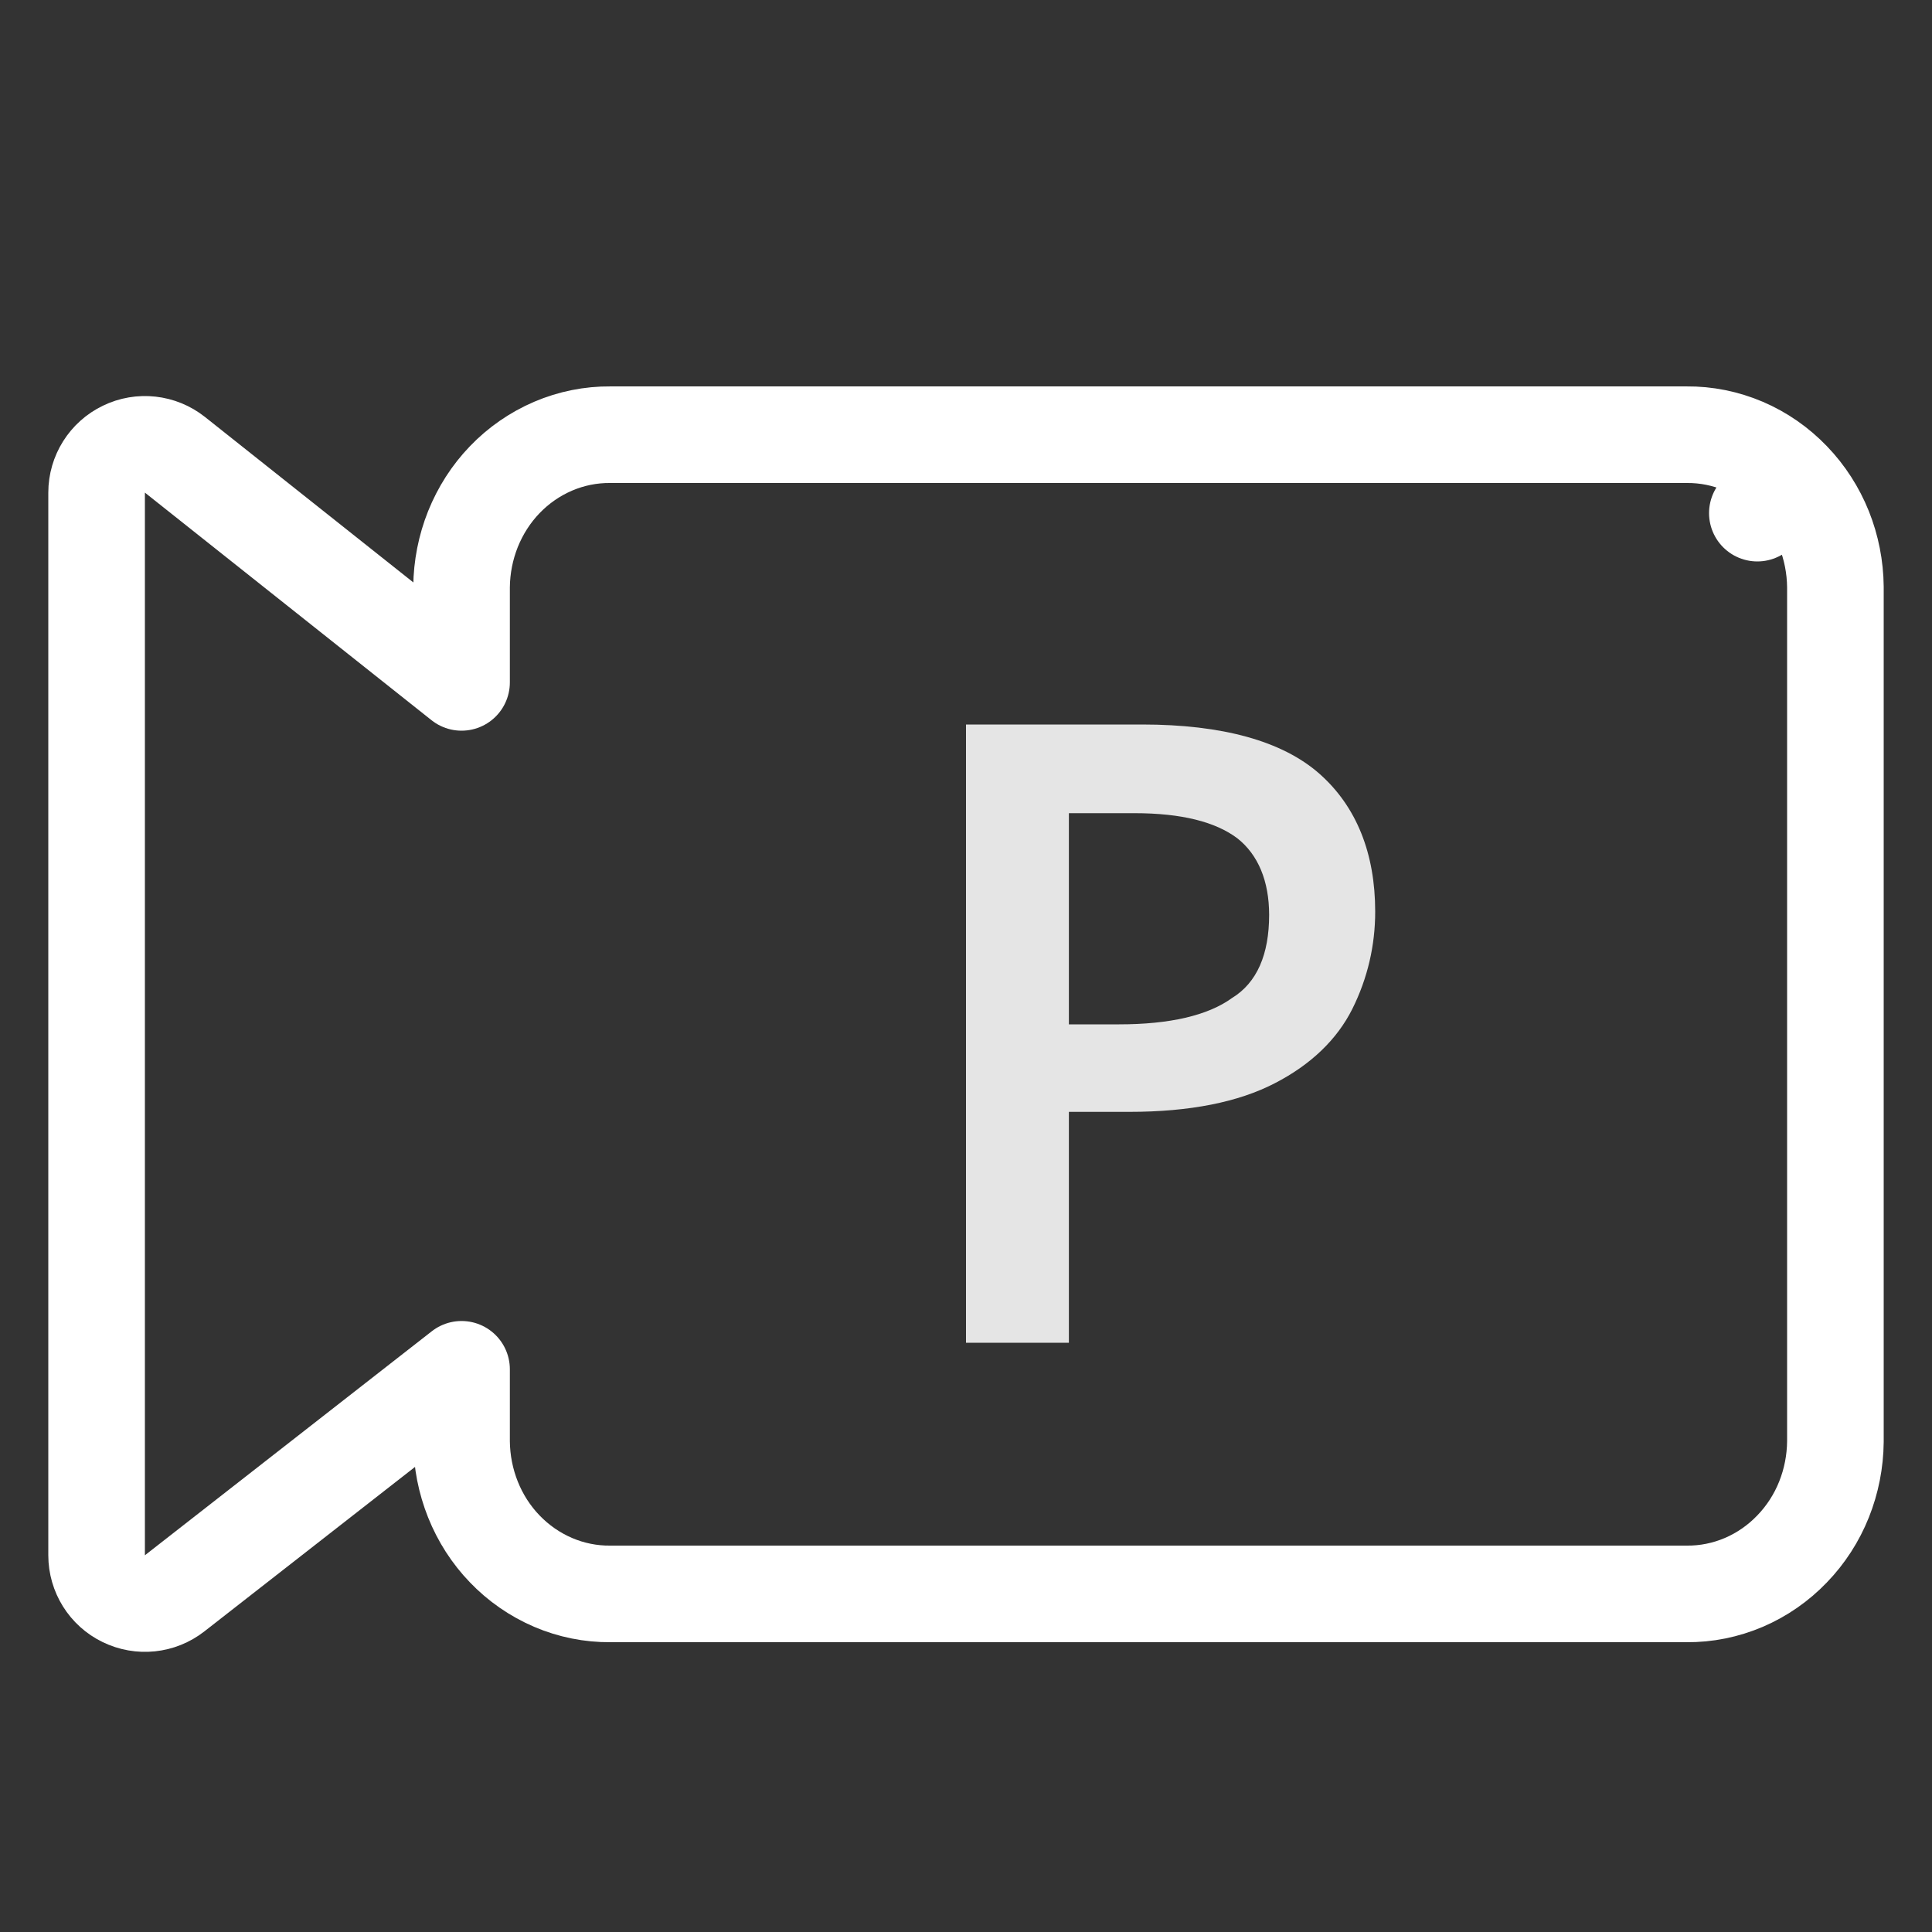 <svg width="20" height="20" viewBox="0 0 20 20" fill="none" xmlns="http://www.w3.org/2000/svg">
<rect x="0" y="0" width="20" height="20" fill="#333333" stroke="none"/>
<path d="M13.659 8.01C13.274 7.67 12.651 7.5 11.824 7.5H10V13.9H11.065V11.51H11.688C12.322 11.51 12.82 11.408 13.194 11.215C13.568 11.023 13.84 10.762 13.999 10.445C14.157 10.128 14.236 9.788 14.236 9.437C14.236 8.837 14.044 8.35 13.659 8.01ZM11.065 8.418H11.744C12.232 8.418 12.583 8.508 12.809 8.678C13.024 8.848 13.138 9.12 13.138 9.471C13.138 9.879 13.013 10.173 12.753 10.332C12.503 10.513 12.107 10.604 11.586 10.604H11.065V8.418Z" fill="#E5E5E5"/>
<path d="M18.552 4.966C18.41 4.818 18.241 4.7 18.052 4.619C17.864 4.539 17.663 4.498 17.459 4.5H6.319C6.115 4.498 5.913 4.539 5.726 4.619C5.537 4.7 5.367 4.818 5.225 4.966C5.083 5.113 4.972 5.288 4.896 5.477C4.82 5.667 4.78 5.871 4.778 6.076L4.778 6.076V6.08V7.064L1.811 4.708C1.661 4.589 1.455 4.566 1.283 4.65C1.11 4.733 1 4.908 1 5.1V16.1C1 16.291 1.109 16.466 1.281 16.549C1.453 16.633 1.657 16.612 1.808 16.494L4.778 14.175V14.92H4.778L4.778 14.924C4.78 15.129 4.82 15.333 4.896 15.523C4.972 15.713 5.083 15.887 5.225 16.034C5.367 16.182 5.537 16.3 5.726 16.381C5.913 16.461 6.115 16.502 6.319 16.5H17.459C17.663 16.502 17.864 16.461 18.052 16.381C18.241 16.3 18.41 16.182 18.552 16.034C18.694 15.887 18.806 15.713 18.882 15.523C18.958 15.333 18.998 15.129 19 14.924H19V14.92L19 6.08L19 6.076C18.998 5.871 18.958 5.667 18.882 5.477C18.806 5.288 18.694 5.113 18.552 4.966ZM18.552 4.966L18.192 5.312L18.552 4.966C18.552 4.966 18.552 4.966 18.552 4.966Z" stroke="white" stroke-linecap="round" stroke-linejoin="round"/>
</svg>
